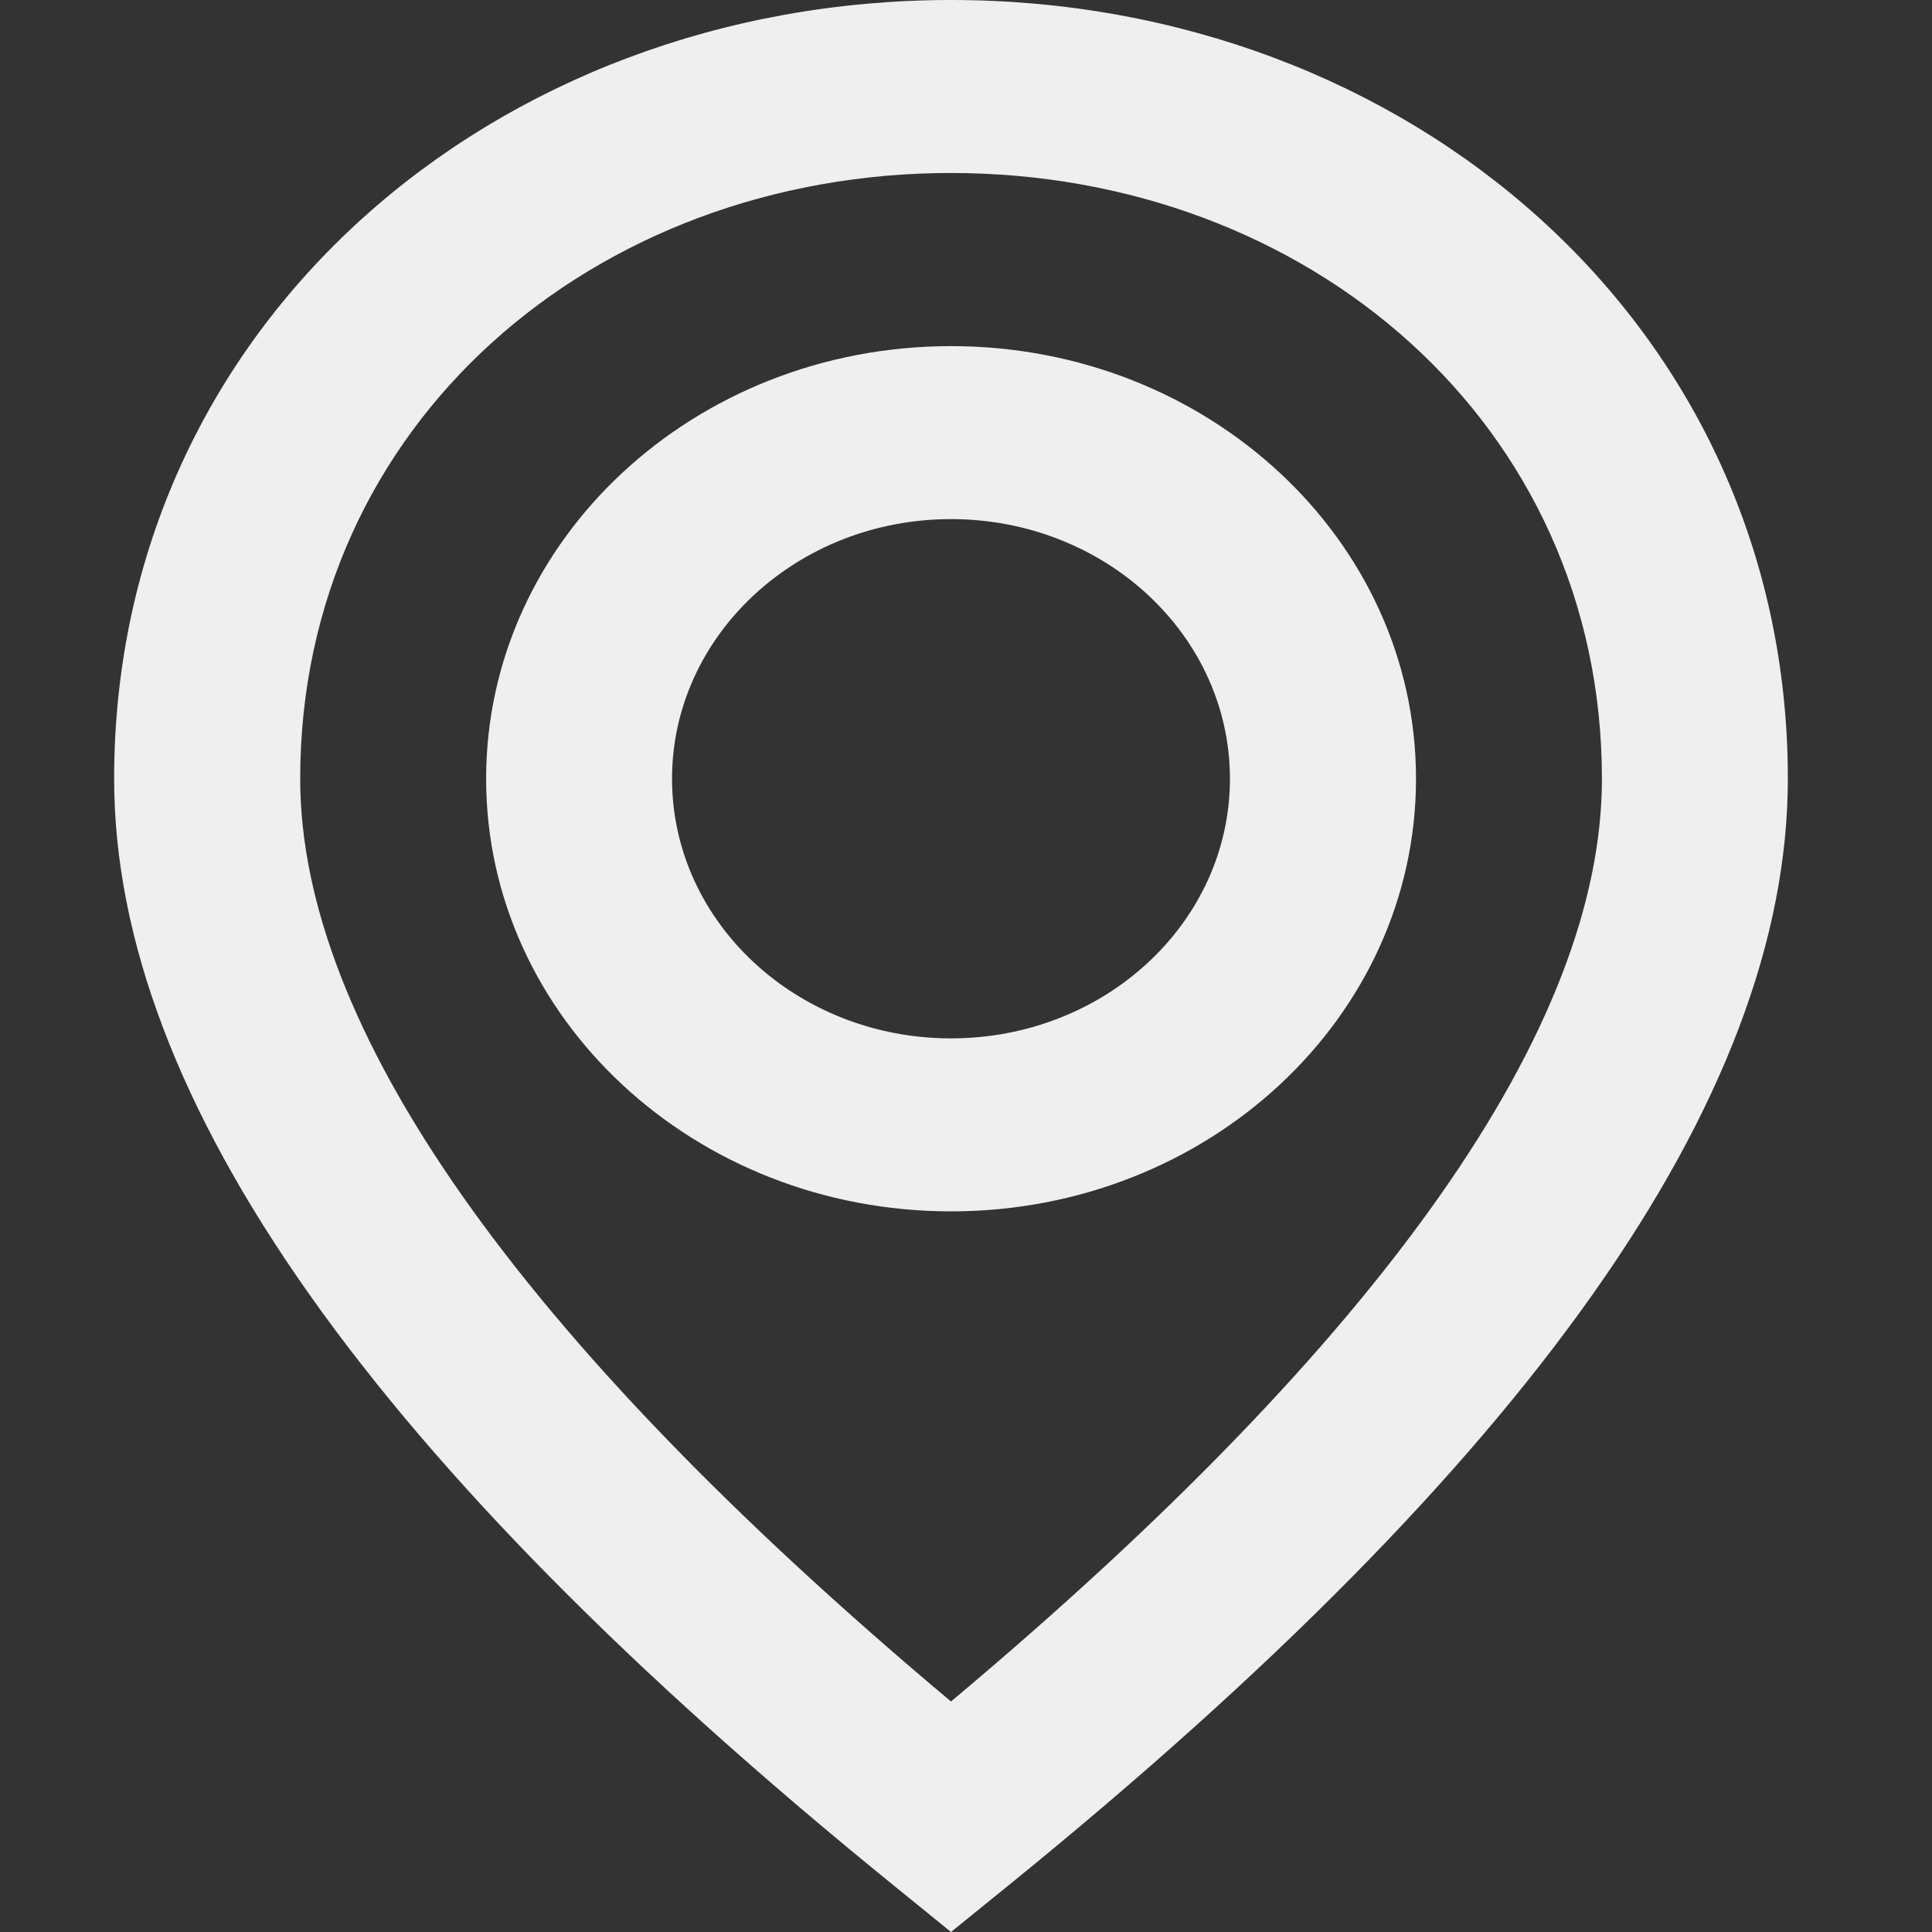 <svg width="13" height="13" viewBox="0 0 13 13" fill="none" xmlns="http://www.w3.org/2000/svg">
<rect x="0" y="0" width="13" height="13" fill="#333333" stroke="none"/>
<path fill-rule="evenodd" clip-rule="evenodd" d="M6.399 13L6.811 12.666C10.271 9.854 12.03 7.398 12.03 5.24C12.03 2.184 9.467 0 6.399 0C3.332 0 0.768 2.184 0.768 5.24C0.768 7.398 2.527 9.854 5.988 12.666L6.399 13ZM6.399 11.449C3.463 8.986 2.02 6.899 2.02 5.24C2.02 2.851 3.999 1.164 6.399 1.164C8.799 1.164 10.779 2.851 10.779 5.24C10.779 6.899 9.336 8.986 6.399 11.449ZM6.399 2.329C8.127 2.329 9.528 3.632 9.528 5.24C9.528 6.848 8.127 8.151 6.399 8.151C4.672 8.151 3.271 6.848 3.271 5.24C3.271 3.632 4.672 2.329 6.399 2.329ZM4.522 5.24C4.522 4.276 5.363 3.493 6.399 3.493C7.436 3.493 8.276 4.276 8.276 5.24C8.276 6.205 7.436 6.987 6.399 6.987C5.363 6.987 4.522 6.205 4.522 5.24Z" fill="#EFEFEF"/>
</svg>
